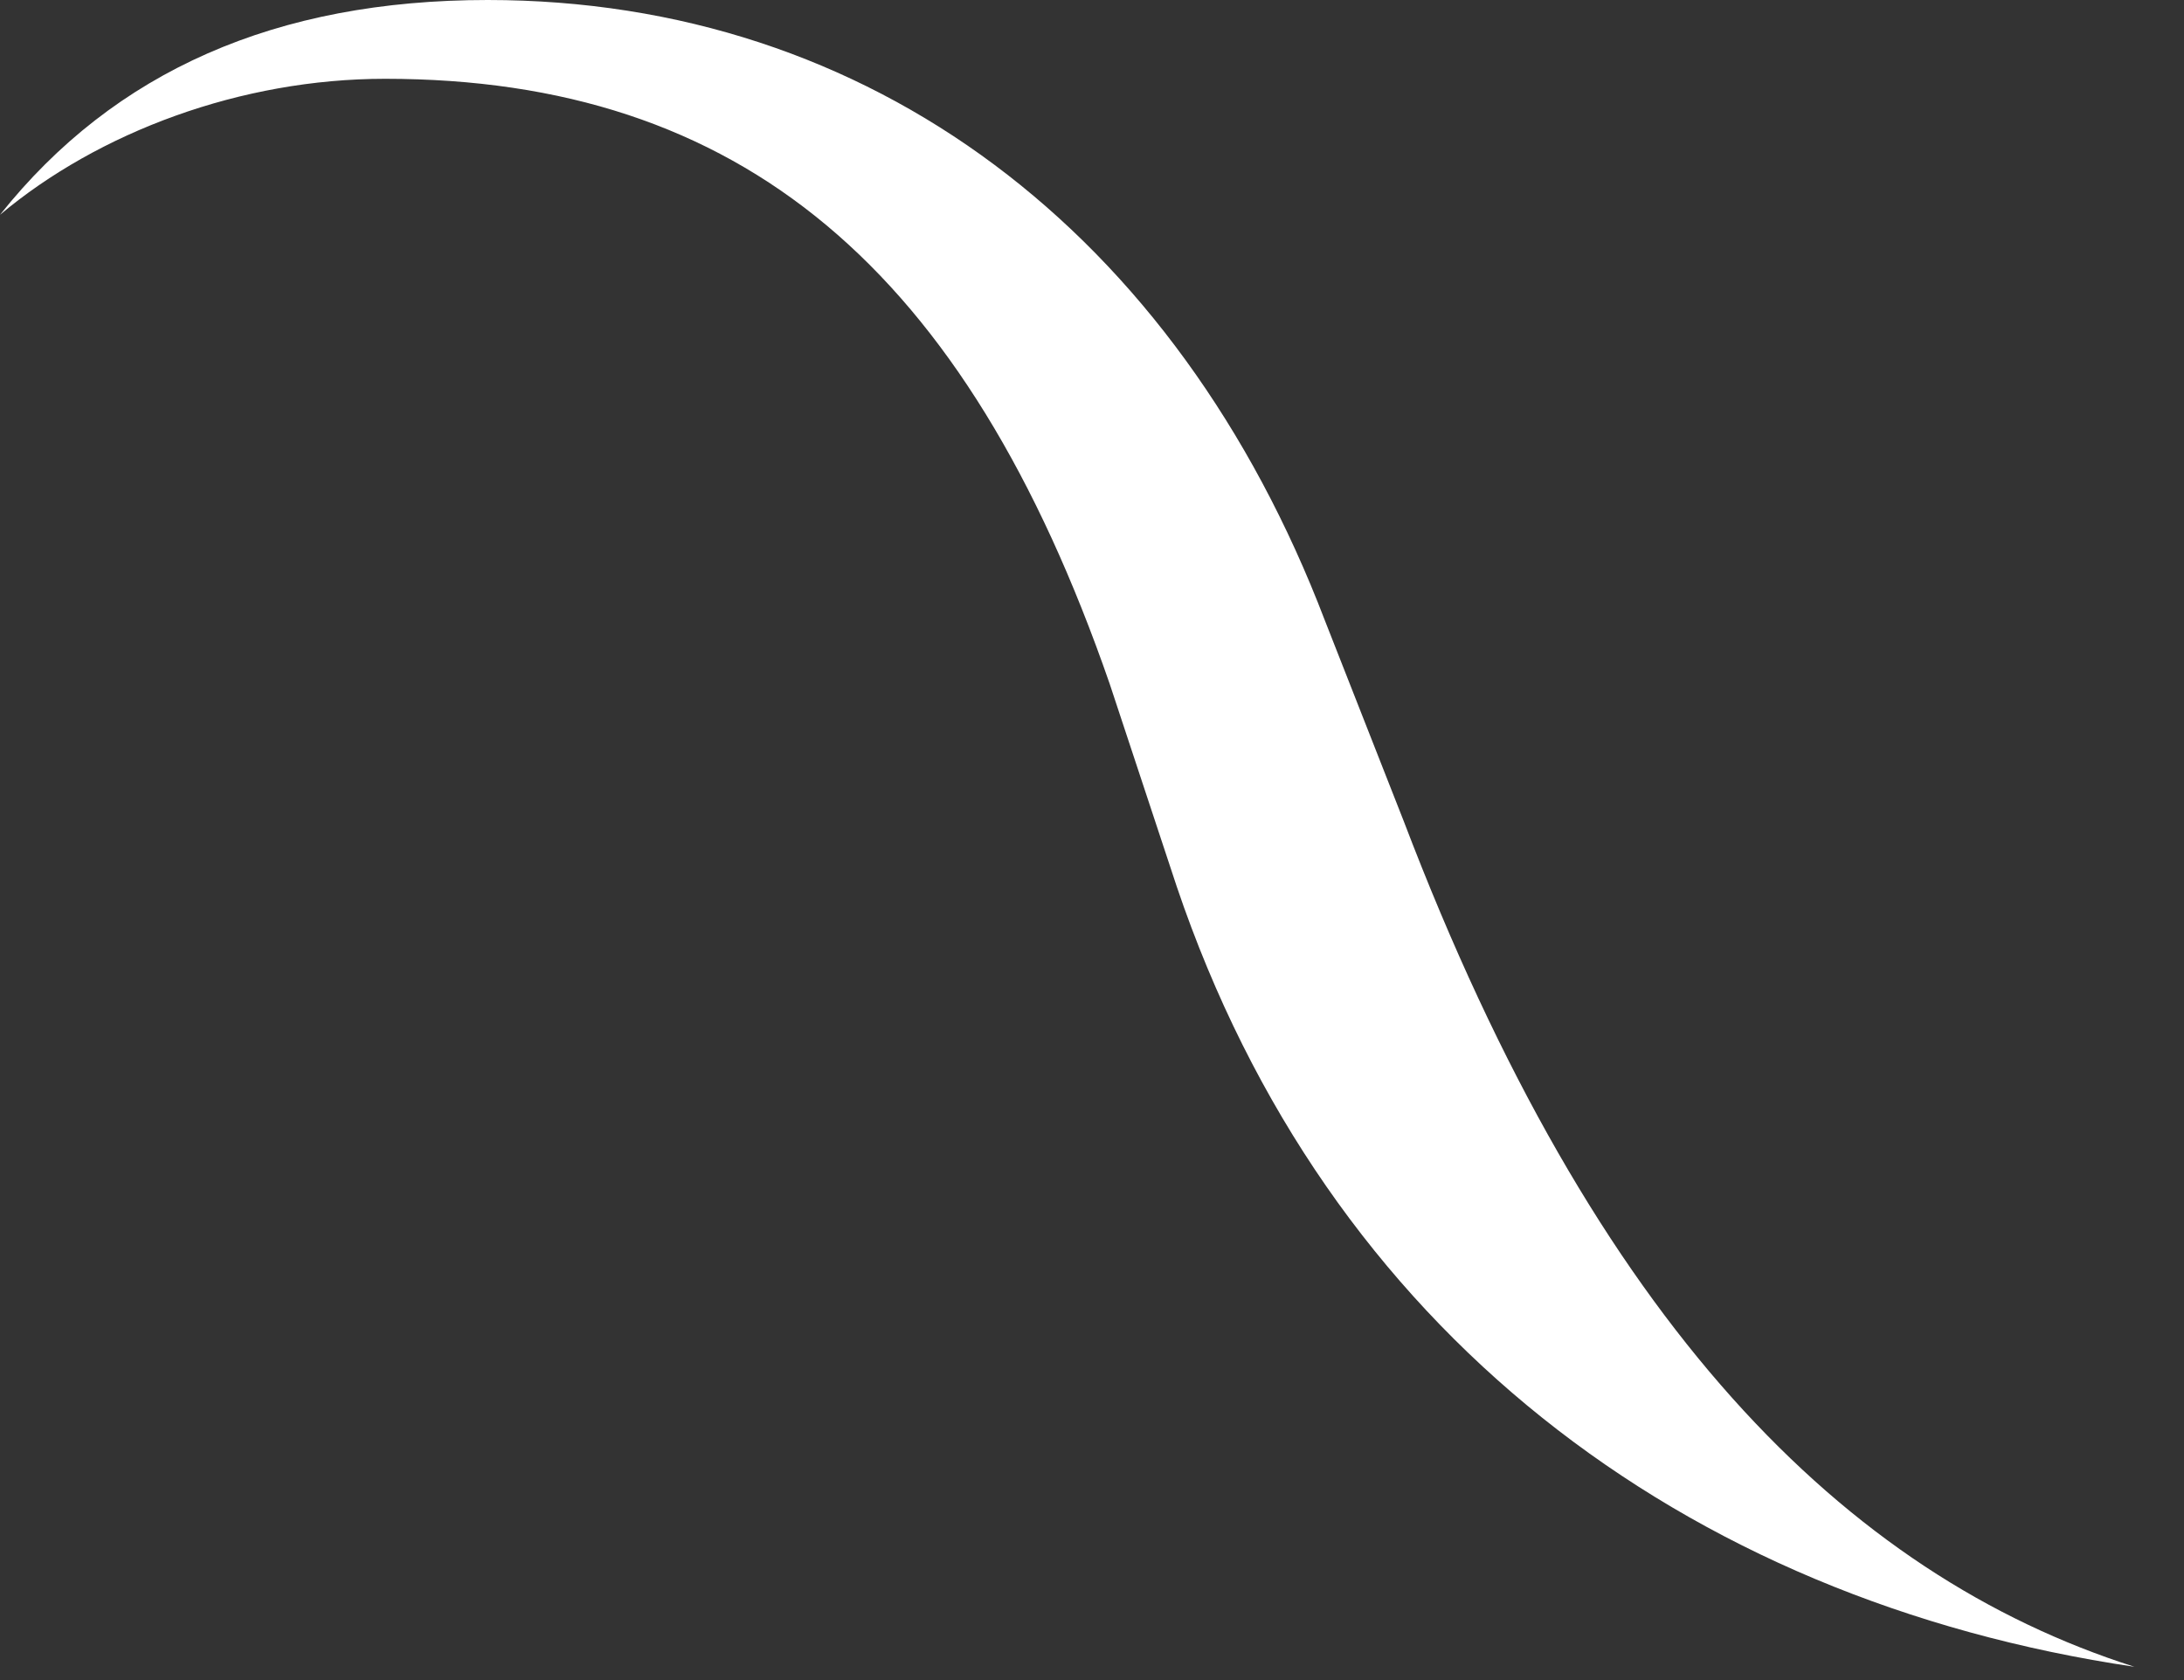 <svg id="leftinner" cwidth="26" height="20" viewBox="0 0 26 20" fill="none" xmlns="http://www.w3.org/2000/svg">
<rect x="0" y="0" width="26" height="20" fill="#333333" stroke="none"/>
<path d="M0 2.557C1.363 0.844 3.291 0 5.806 0C10.366 0 14.009 2.768 15.773 7.388L16.713 9.78C18.993 15.761 21.954 18.74 25.41 19.842C20.027 19.045 15.796 15.832 14.009 10.554L13.21 8.139C11.494 3.19 8.815 0.938 4.584 0.938C2.868 0.938 1.175 1.571 0 2.557Z" fill="white"/>
</svg>
